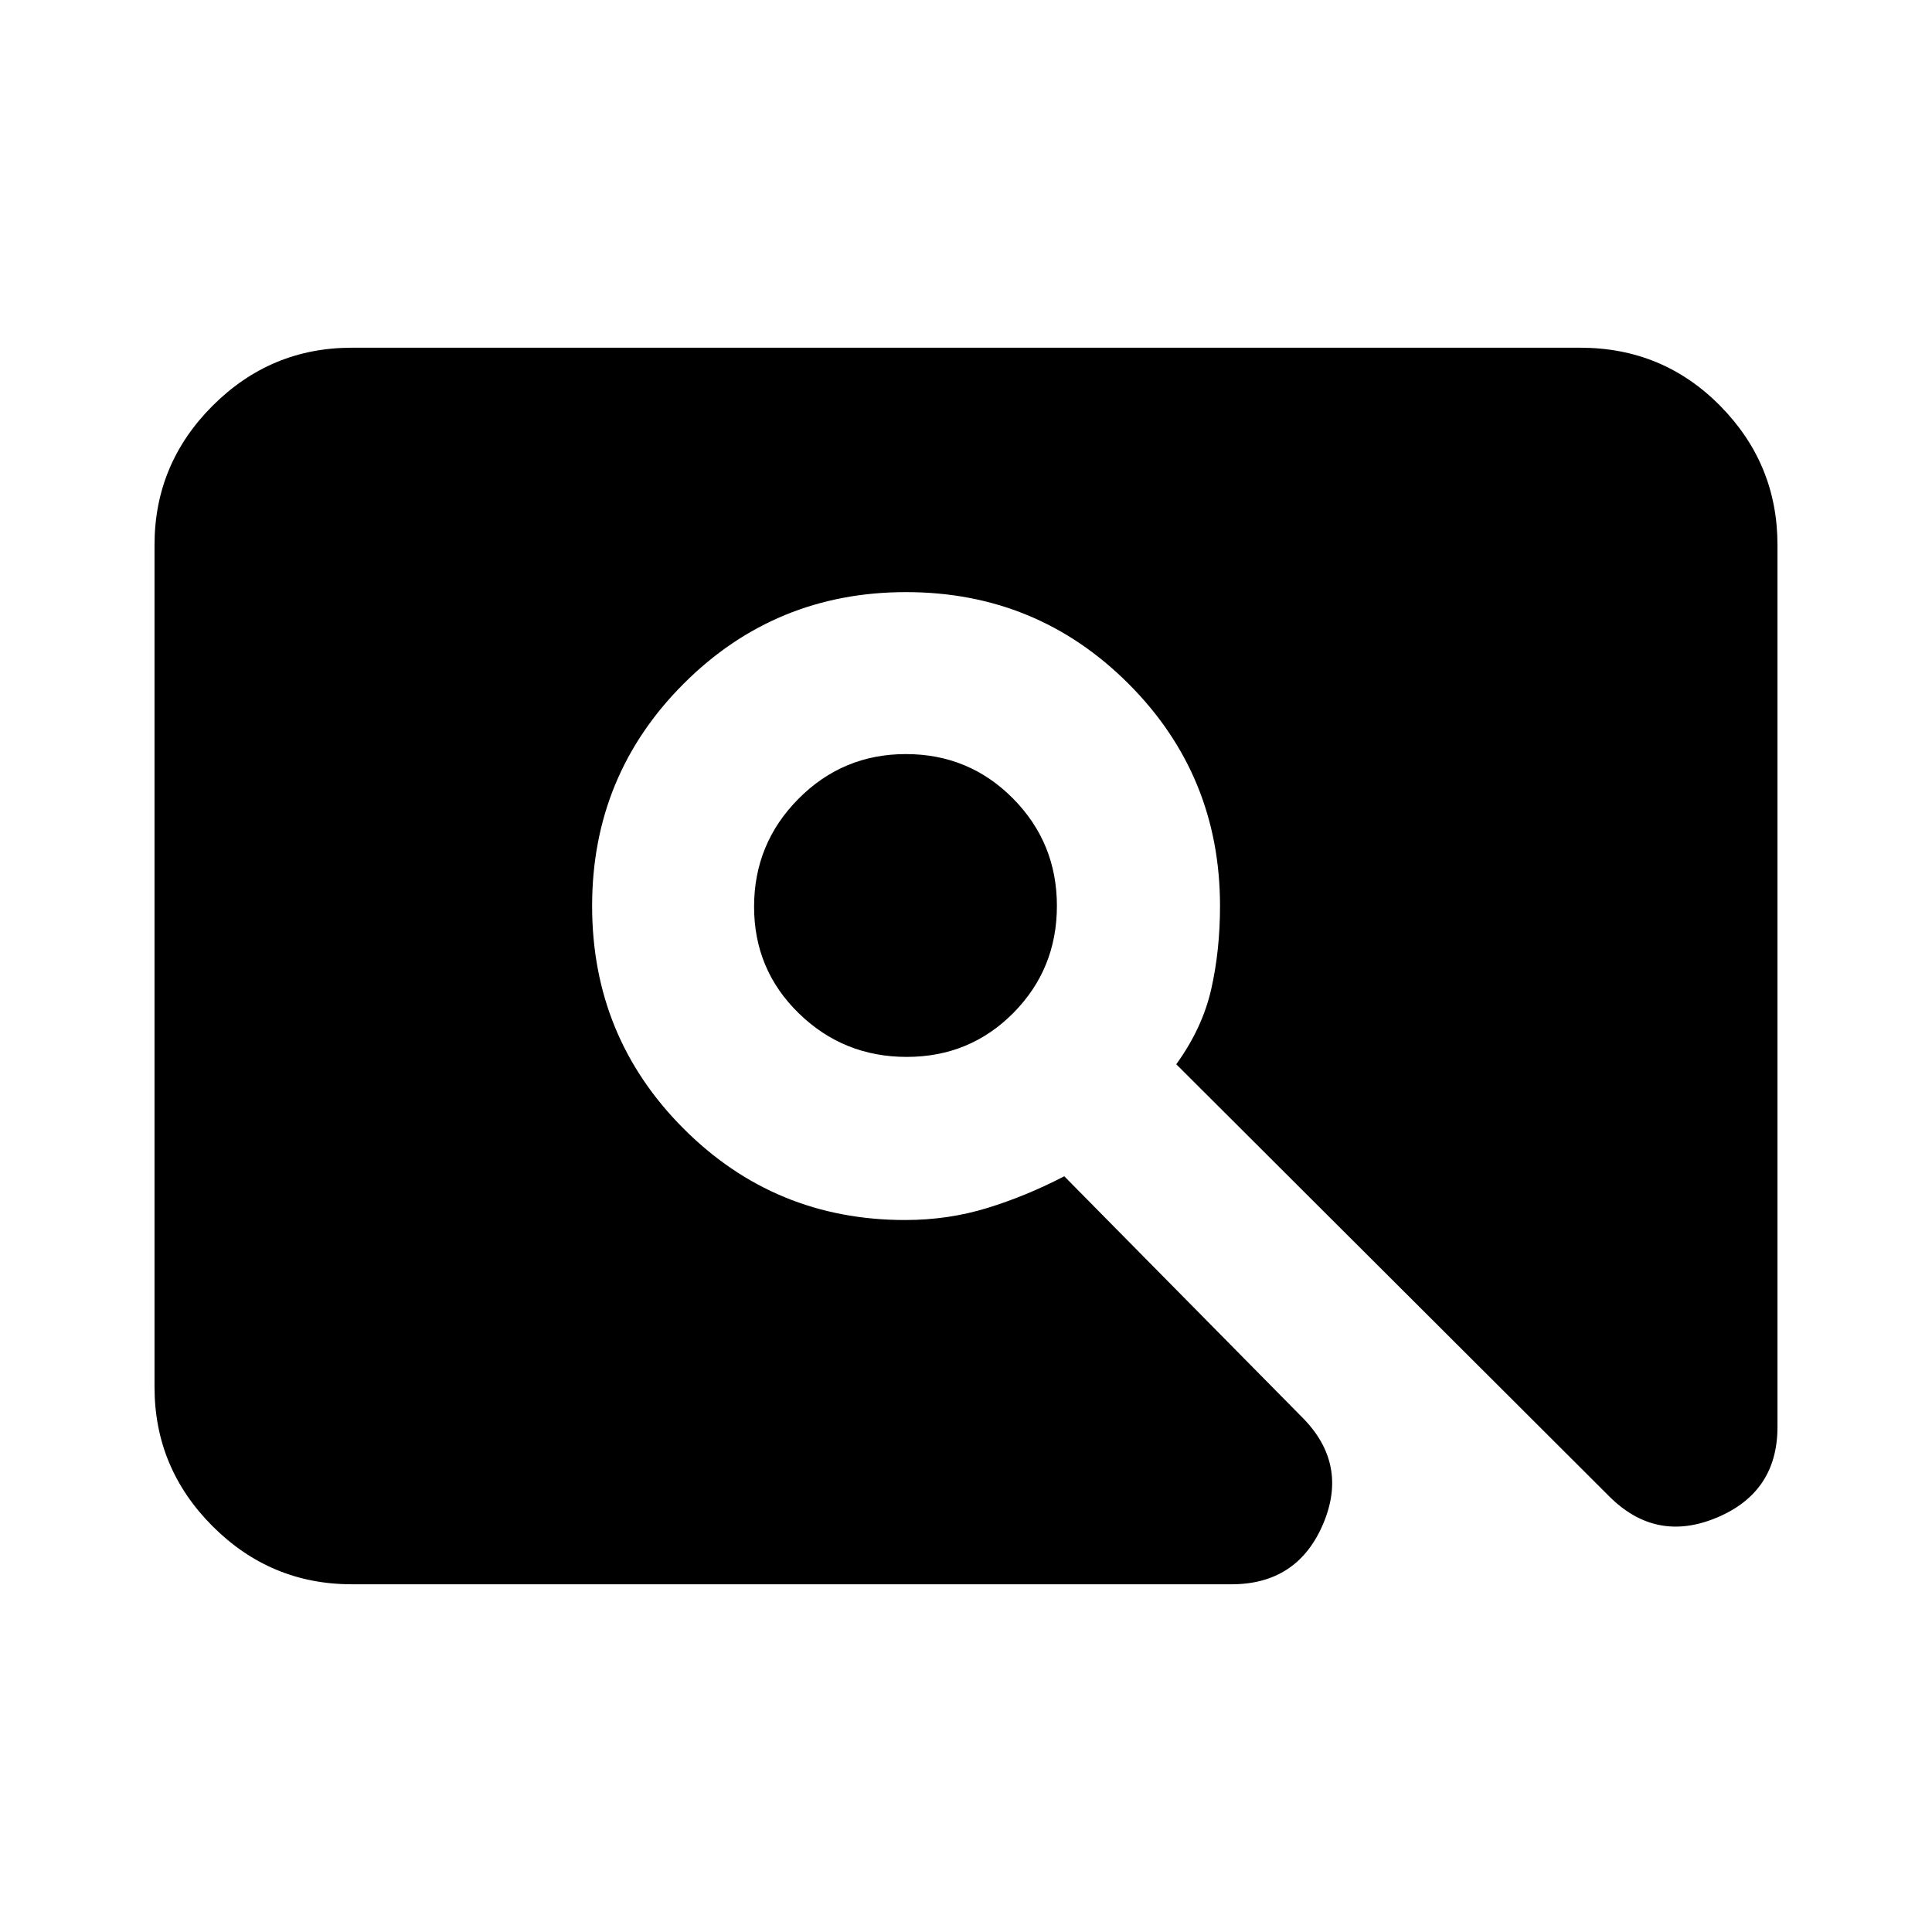 <svg xmlns="http://www.w3.org/2000/svg" height="20" viewBox="0 -960 960 960" width="20"><path d="M450.53-434.83q-31.36 0-53.59-21.64-22.24-21.65-22.24-53 0-31.36 22.04-53.59 22.04-22.24 53.39-22.24t53.2 22.04q21.84 22.04 21.84 53.39t-21.64 53.2q-21.65 21.84-53 21.84ZM174.78-172.78q-40.3 0-69.15-28.85-28.85-28.85-28.85-69.15v-418.44q0-40.3 28.85-69.15 28.85-28.85 69.15-28.85h610.44q41 0 69.5 28.85t28.5 69.15v438.26q0 32.46-30.2 45.08-30.19 12.62-53.41-10.6L584.48-431.17q13-18 17.37-37.31 4.37-19.3 4.37-41.3 0-65-45.5-110.5t-110.5-45.5q-65 0-110.5 45.5t-45.5 110.5q0 65 45.36 110.5 45.37 45.5 110.17 45.5 21.34 0 40.71-5.94 19.37-5.93 38.37-15.8l118.13 119.69q23.21 23.22 10.47 53.13-12.75 29.92-45.52 29.92H174.78Z"/></svg>